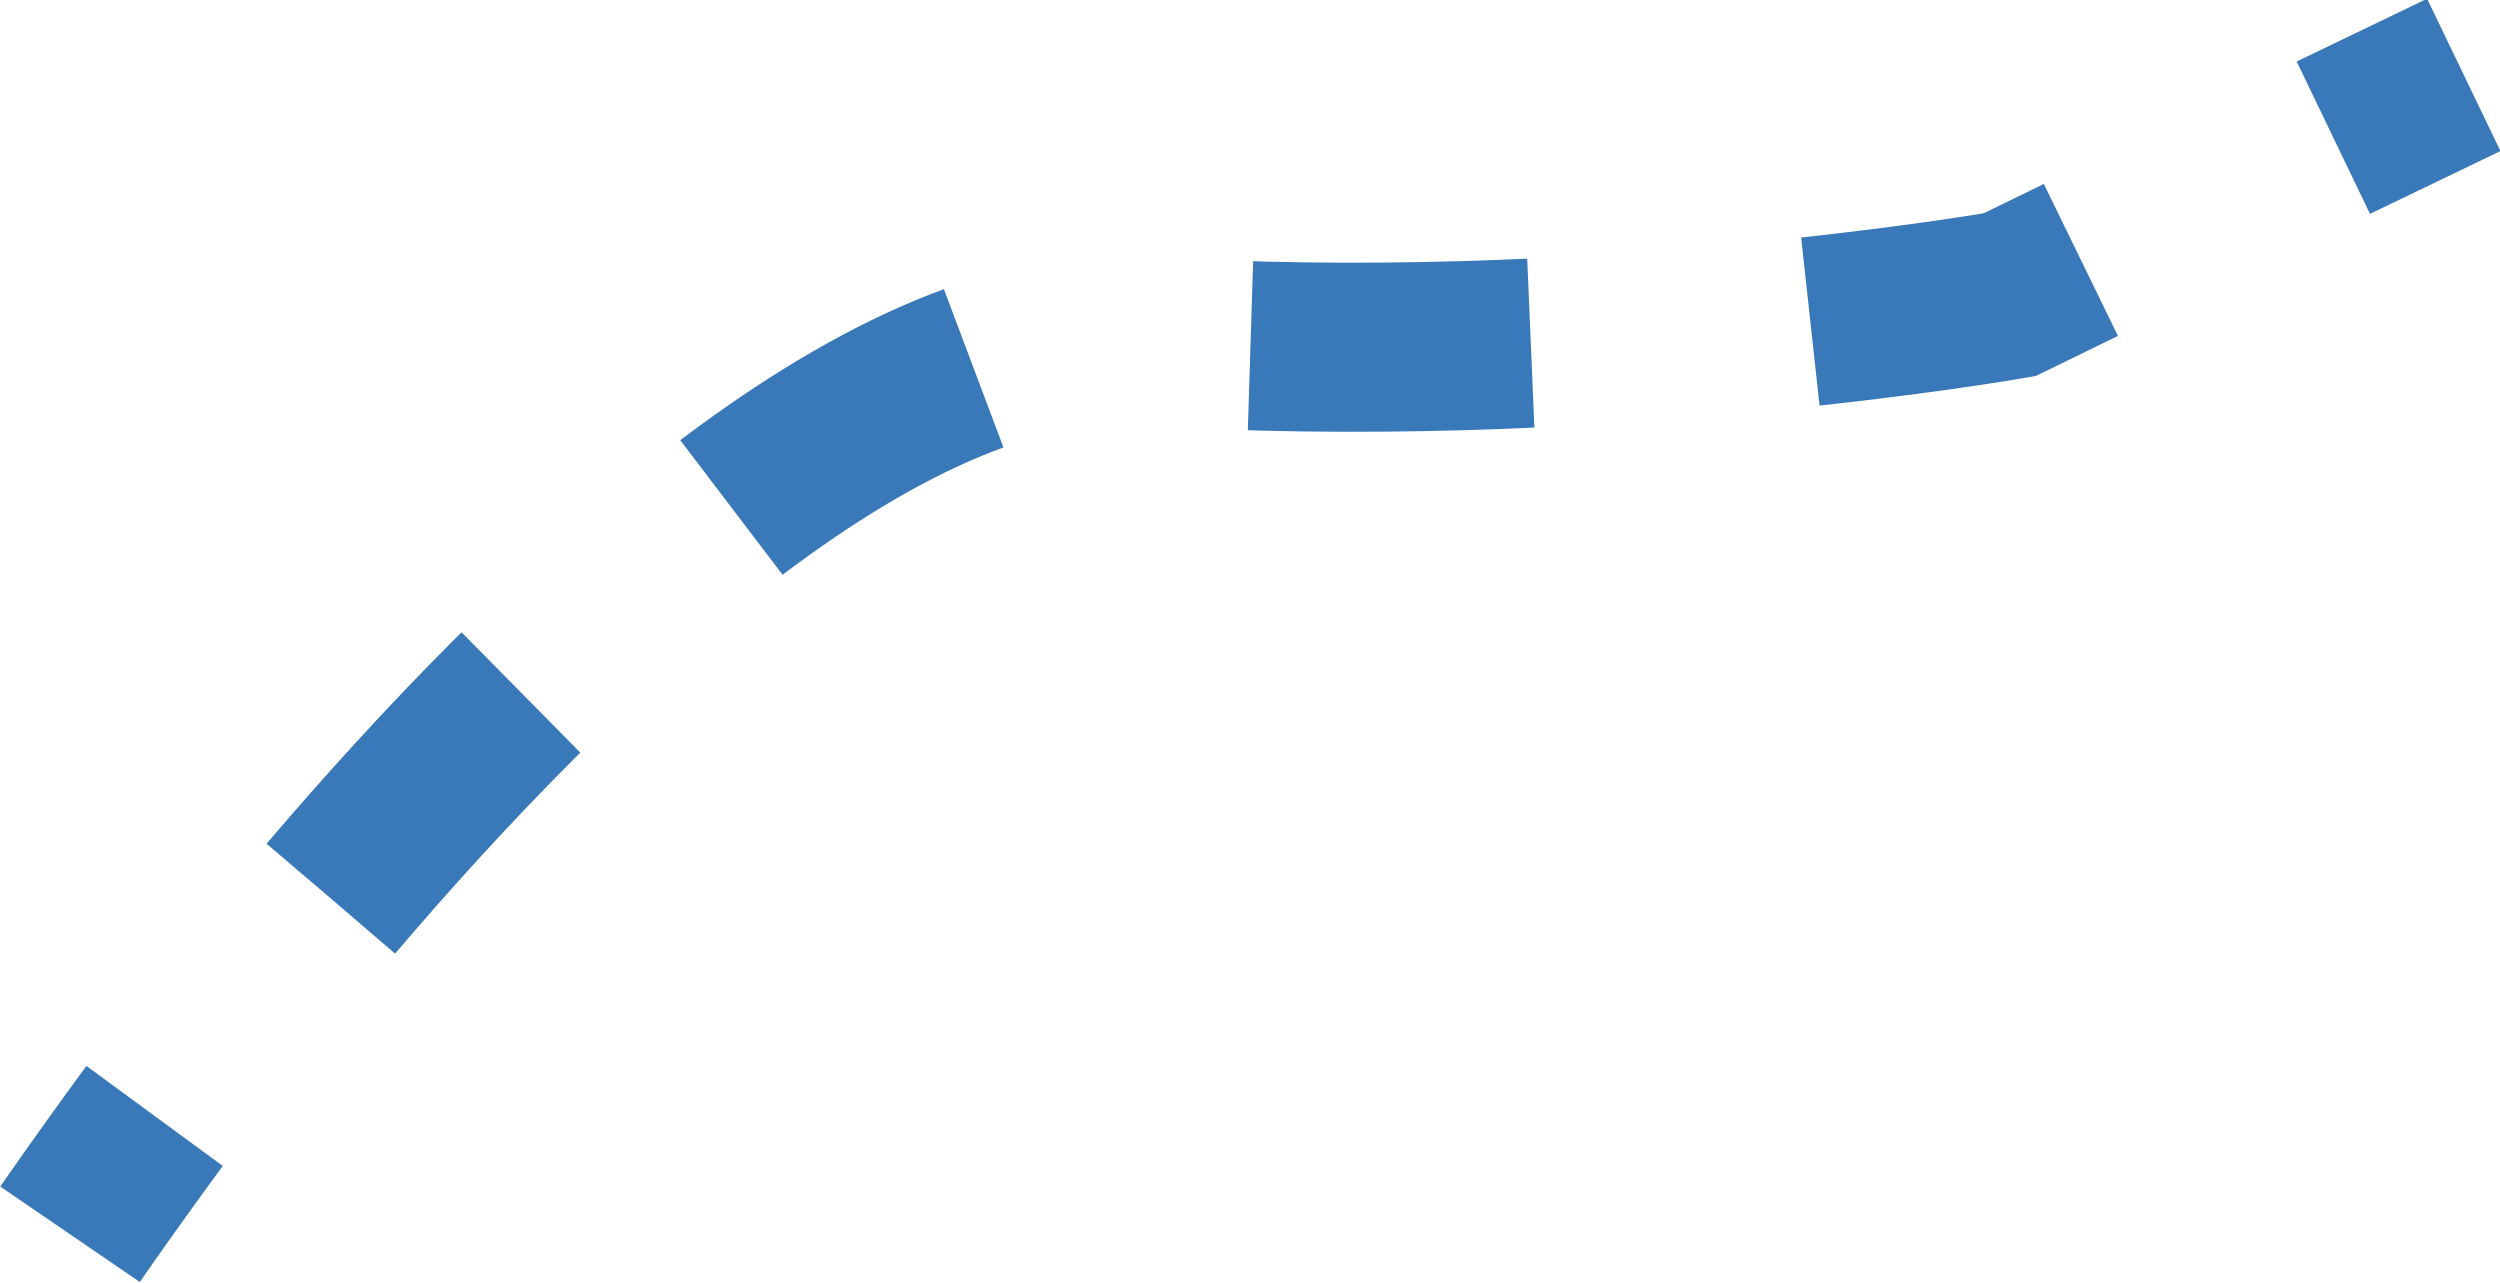 <?xml version="1.0" encoding="utf-8"?>
<!-- Generator: Adobe Illustrator 27.8.0, SVG Export Plug-In . SVG Version: 6.00 Build 0)  -->
<svg version="1.1" id="Livello_1" xmlns="http://www.w3.org/2000/svg" xmlns:xlink="http://www.w3.org/1999/xlink" x="0px" y="0px"
	 viewBox="0 0 103.5 53.1" style="enable-background:new 0 0 103.5 53.1;" xml:space="preserve">
<style type="text/css">
	.st0{fill:none;stroke:#3A79B9;stroke-width:7;stroke-miterlimit:10;}
	.st1{fill:none;stroke:#3A79B9;stroke-width:7;stroke-miterlimit:10;stroke-dasharray:11.609,11.609;}
</style>
<g>
	<g>
		<path class="st0" d="M2.9,51.1c0,0,1.3-1.9,3.5-4.9"/>
		<path class="st1" d="M13.7,37.2c9.2-10.8,22.7-23.8,33.5-23.1c18.4,1.2,36-1.9,36-1.9l8.2-4"/>
		<line class="st0" x1="96.6" y1="5.7" x2="102" y2="3.1"/>
	</g>
</g>
</svg>
